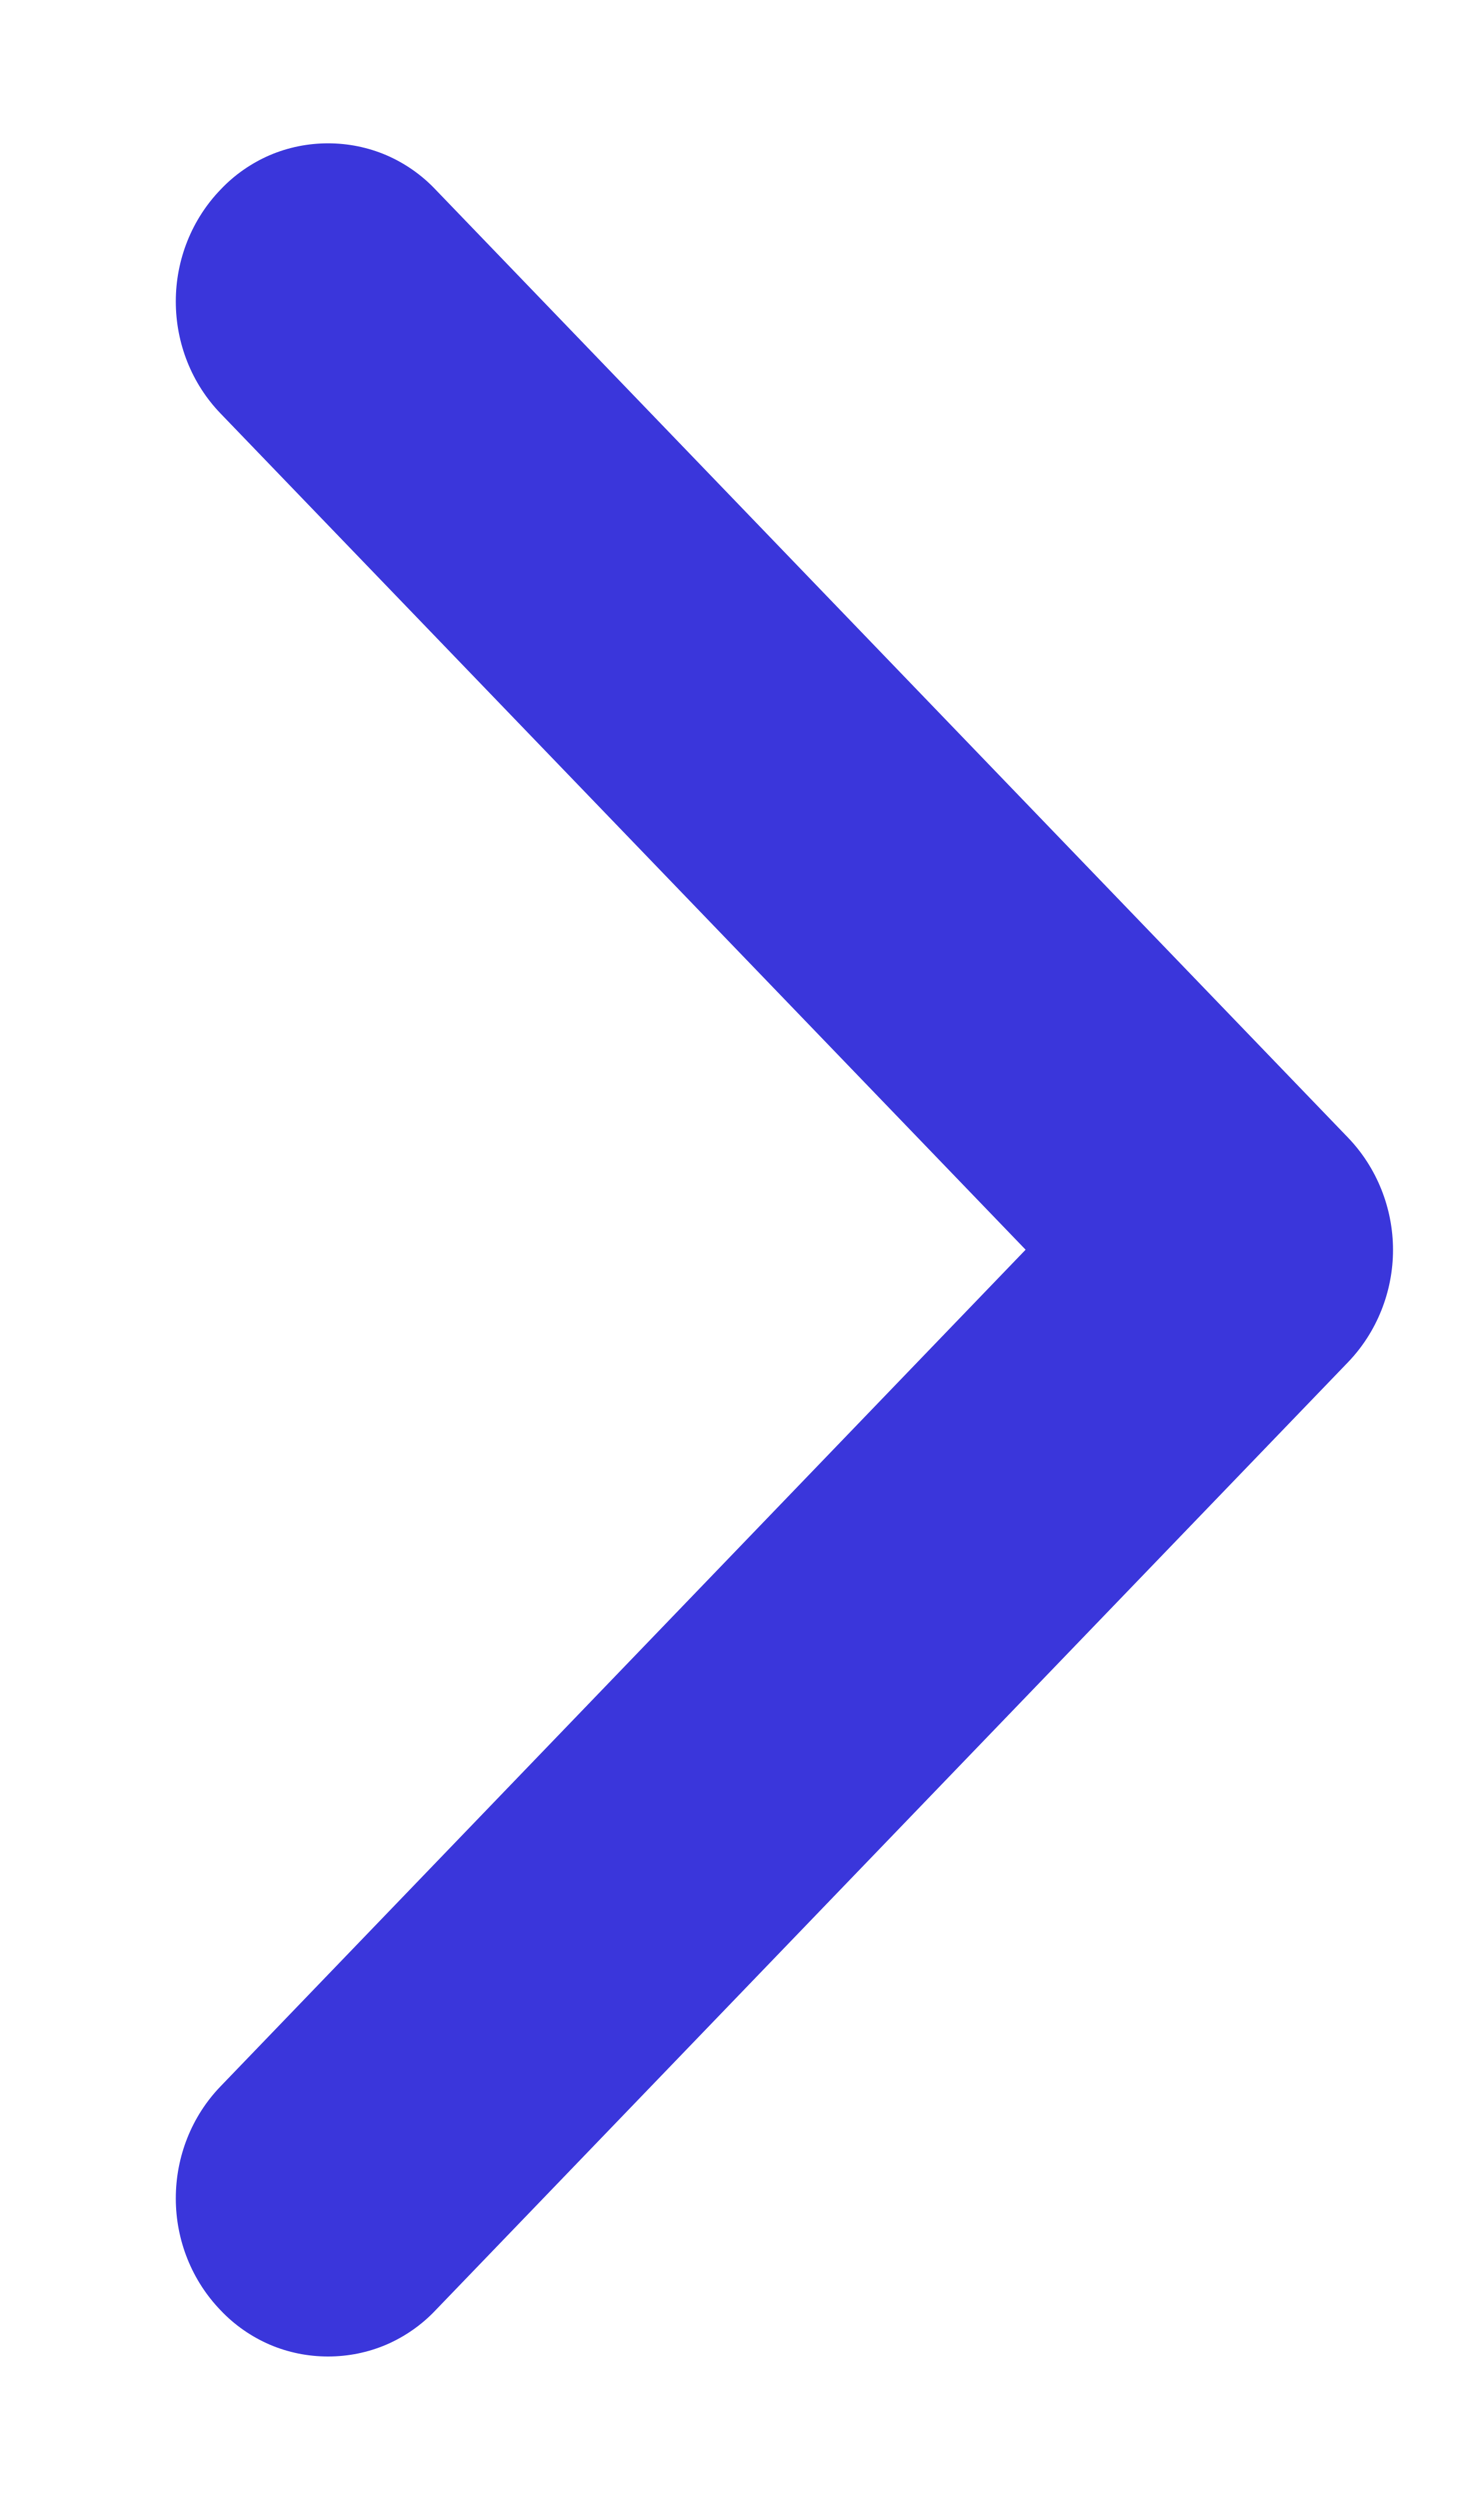 <svg width="7" height="12" viewBox="0 0 7 12" fill="none" xmlns="http://www.w3.org/2000/svg">
<path d="M4.924 5.999L1.059 10.015C0.921 10.158 0.844 10.351 0.844 10.553C0.844 10.754 0.921 10.947 1.059 11.09C1.126 11.161 1.207 11.217 1.295 11.255C1.384 11.293 1.479 11.312 1.575 11.312C1.671 11.312 1.766 11.293 1.855 11.255C1.943 11.217 2.024 11.161 2.091 11.09L6.473 6.538C6.61 6.395 6.688 6.201 6.688 6C6.688 5.799 6.61 5.605 6.473 5.462L2.091 0.91C2.024 0.839 1.943 0.783 1.855 0.745C1.766 0.707 1.671 0.688 1.575 0.688C1.479 0.688 1.384 0.707 1.295 0.745C1.207 0.783 1.126 0.839 1.059 0.91C0.921 1.053 0.844 1.246 0.844 1.447C0.844 1.649 0.921 1.842 1.059 1.985L4.924 5.999Z" fill="#3A36DB"/>
</svg>

